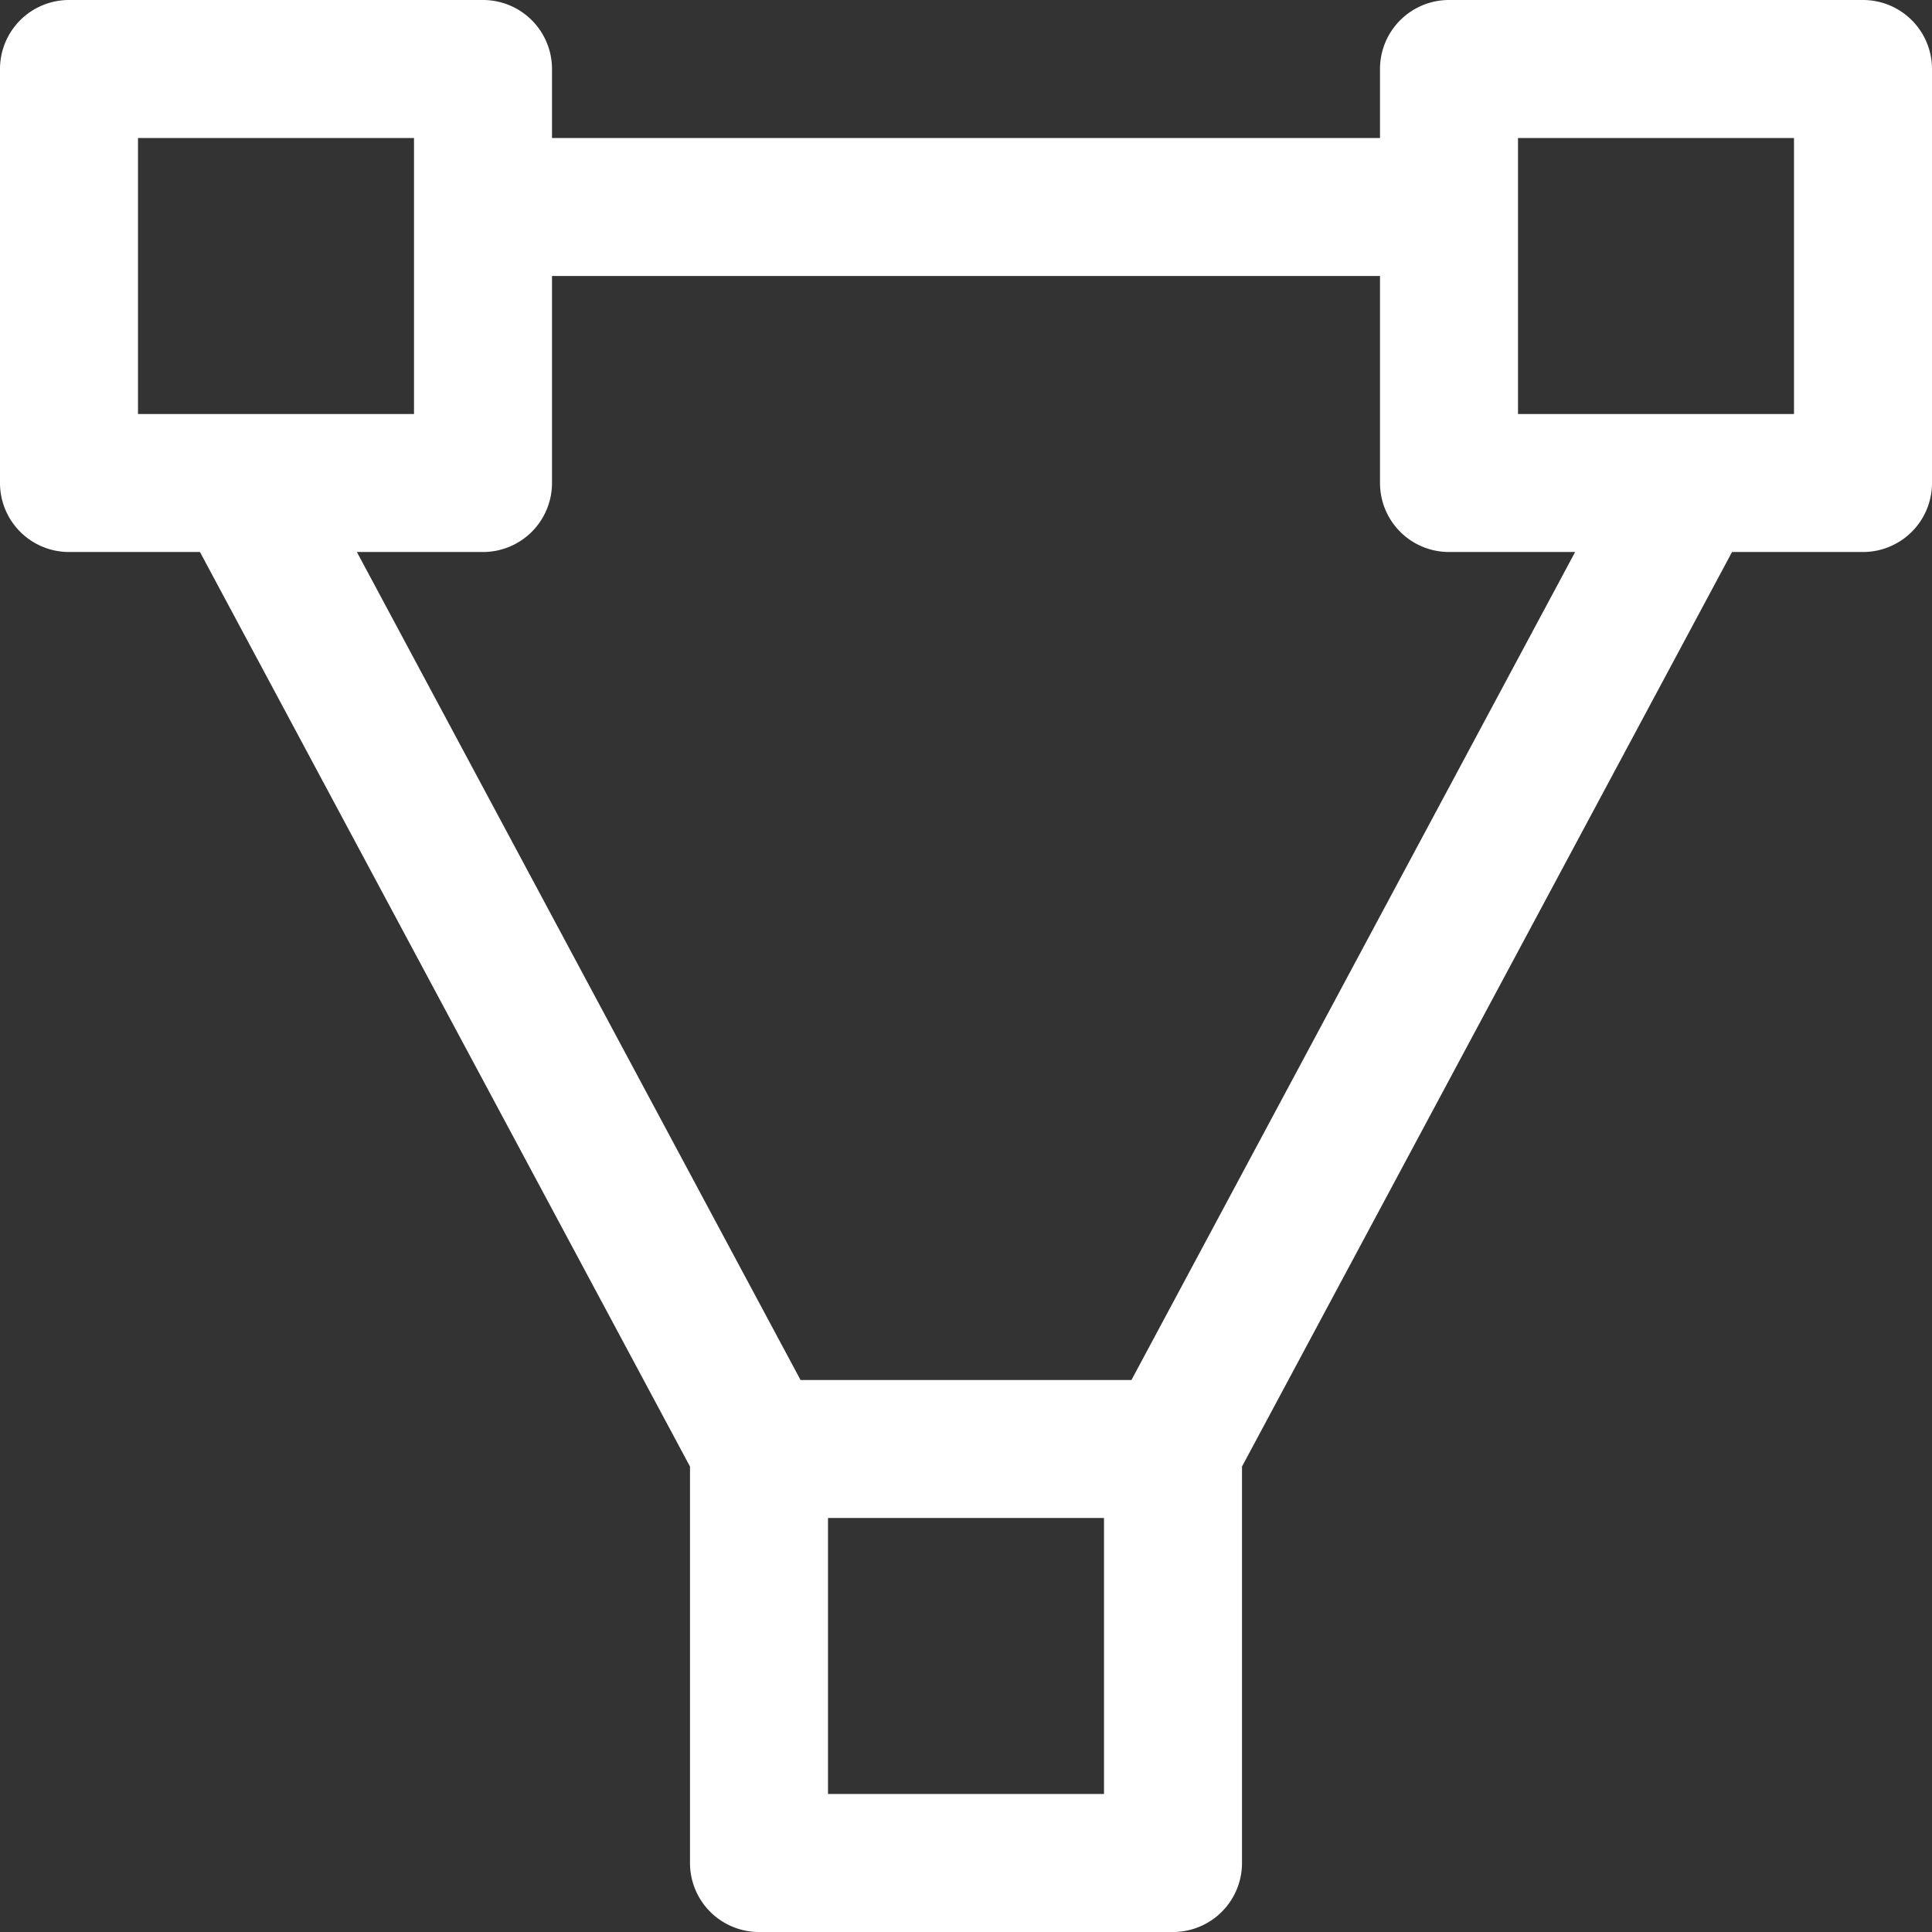<?xml version="1.0" encoding="UTF-8" standalone="no"?>
<svg
   width="14"
   height="14"
   id="svg2"
   sodipodi:version="0.32"
   inkscape:version="1.0 (4035a4f, 2020-05-01)"
   version="1.0"
   sodipodi:docname="blender_icons.svg"
   inkscape:output_extension="org.inkscape.output.svg.inkscape"
   style="display:inline;enable-background:new"
   inkscape:export-filename="blender_icons.png"
   inkscape:export-xdpi="96"
   inkscape:export-ydpi="96"
   xmlns:inkscape="http://www.inkscape.org/namespaces/inkscape"
   xmlns:sodipodi="http://sodipodi.sourceforge.net/DTD/sodipodi-0.dtd"
   xmlns="http://www.w3.org/2000/svg"
   xmlns:svg="http://www.w3.org/2000/svg"
   xmlns:rdf="http://www.w3.org/1999/02/22-rdf-syntax-ns#"
   xmlns:cc="http://creativecommons.org/ns#"
   xmlns:dc="http://purl.org/dc/elements/1.1/">
  <rect width="100%" height="100%" fill="#333333" stroke="none"/>
  <sodipodi:namedview
     inkscape:pagecheckerboard="true"
     inkscape:document-rotation="0"
     pagecolor="#808080"
     bordercolor="#666666"
     borderopacity="1"
     objecttolerance="10"
     gridtolerance="10"
     guidetolerance="10"
     inkscape:pageopacity="0"
     inkscape:pageshadow="2"
     inkscape:window-width="1792"
     inkscape:window-height="968"
     id="namedview34335"
     showgrid="false"
     inkscape:zoom="0.815521"
     inkscape:cx="60.911776"
     inkscape:cy="331.5525"
     inkscape:window-x="-1"
     inkscape:window-y="25"
     inkscape:window-maximized="0"
     inkscape:current-layer="layer2"
     inkscape:showpageshadow="2"
     inkscape:deskcolor="#808080" />
  <defs
     id="defs4" />
  <g
     inkscape:groupmode="layer"
     id="layer8"
     inkscape:label="2.81"
     style="display:inline"
     transform="translate(-27,-410)">
    <path
       inkscape:connector-curvature="0"
       id="path17434"
       d="m 27.5,410 a 0.5,0.5 0 0 0 -0.5,0.5 v 3 a 0.5,0.5 0 0 0 0.5,0.5 h 0.949 L 32,420.627 V 423.5 a 0.5,0.5 0 0 0 0.5,0.5 h 3 a 0.5,0.5 0 0 0 0.5,-0.5 v -2.873 L 39.551,414 H 40.5 a 0.5,0.5 0 0 0 0.5,-0.5 v -3 A 0.5,0.5 0 0 0 40.5,410 h -3 a 0.5,0.5 0 0 0 -0.5,0.5 v 0.5 h -6 v -0.5 A 0.5,0.5 0 0 0 30.5,410 Z m 0.5,1 h 2 v 2 h -2 z m 10,0 h 2 v 2 h -2 z m -7,1 h 6 v 1.5 a 0.5,0.5 0 0 0 0.5,0.5 h 0.914 l -3.215,6 h -2.398 l -3.215,-6 H 30.5 a 0.5,0.5 0 0 0 0.5,-0.5 z m 2,9 h 2 v 2 h -2 z"
       style="color:#000000;font-style:normal;font-variant:normal;font-weight:normal;font-stretch:normal;font-size:medium;line-height:normal;font-family:sans-serif;font-variant-ligatures:normal;font-variant-position:normal;font-variant-caps:normal;font-variant-numeric:normal;font-variant-alternates:normal;font-feature-settings:normal;text-indent:0;text-align:start;text-decoration:none;text-decoration-line:none;text-decoration-style:solid;text-decoration-color:#000000;letter-spacing:normal;word-spacing:normal;text-transform:none;writing-mode:lr-tb;direction:ltr;text-orientation:mixed;dominant-baseline:auto;baseline-shift:baseline;text-anchor:start;white-space:normal;shape-padding:0;clip-rule:nonzero;display:inline;overflow:visible;visibility:visible;opacity:1;isolation:auto;mix-blend-mode:normal;color-interpolation:sRGB;color-interpolation-filters:linearRGB;solid-color:#000000;solid-opacity:1;vector-effect:none;fill:#ffffff;fill-opacity:1;fill-rule:evenodd;stroke:none;stroke-width:1;stroke-linecap:round;stroke-linejoin:round;stroke-miterlimit:4;stroke-dasharray:none;stroke-dashoffset:0;stroke-opacity:1;marker:none;color-rendering:auto;image-rendering:auto;shape-rendering:auto;text-rendering:auto;enable-background:accumulate"
       inkscape:export-filename="..\Desktop\anomaly-modding-book\src\blender\blender-images\object-data-properties-logo.svg"
       inkscape:export-xdpi="96"
       inkscape:export-ydpi="96" />
  </g>
</svg>
